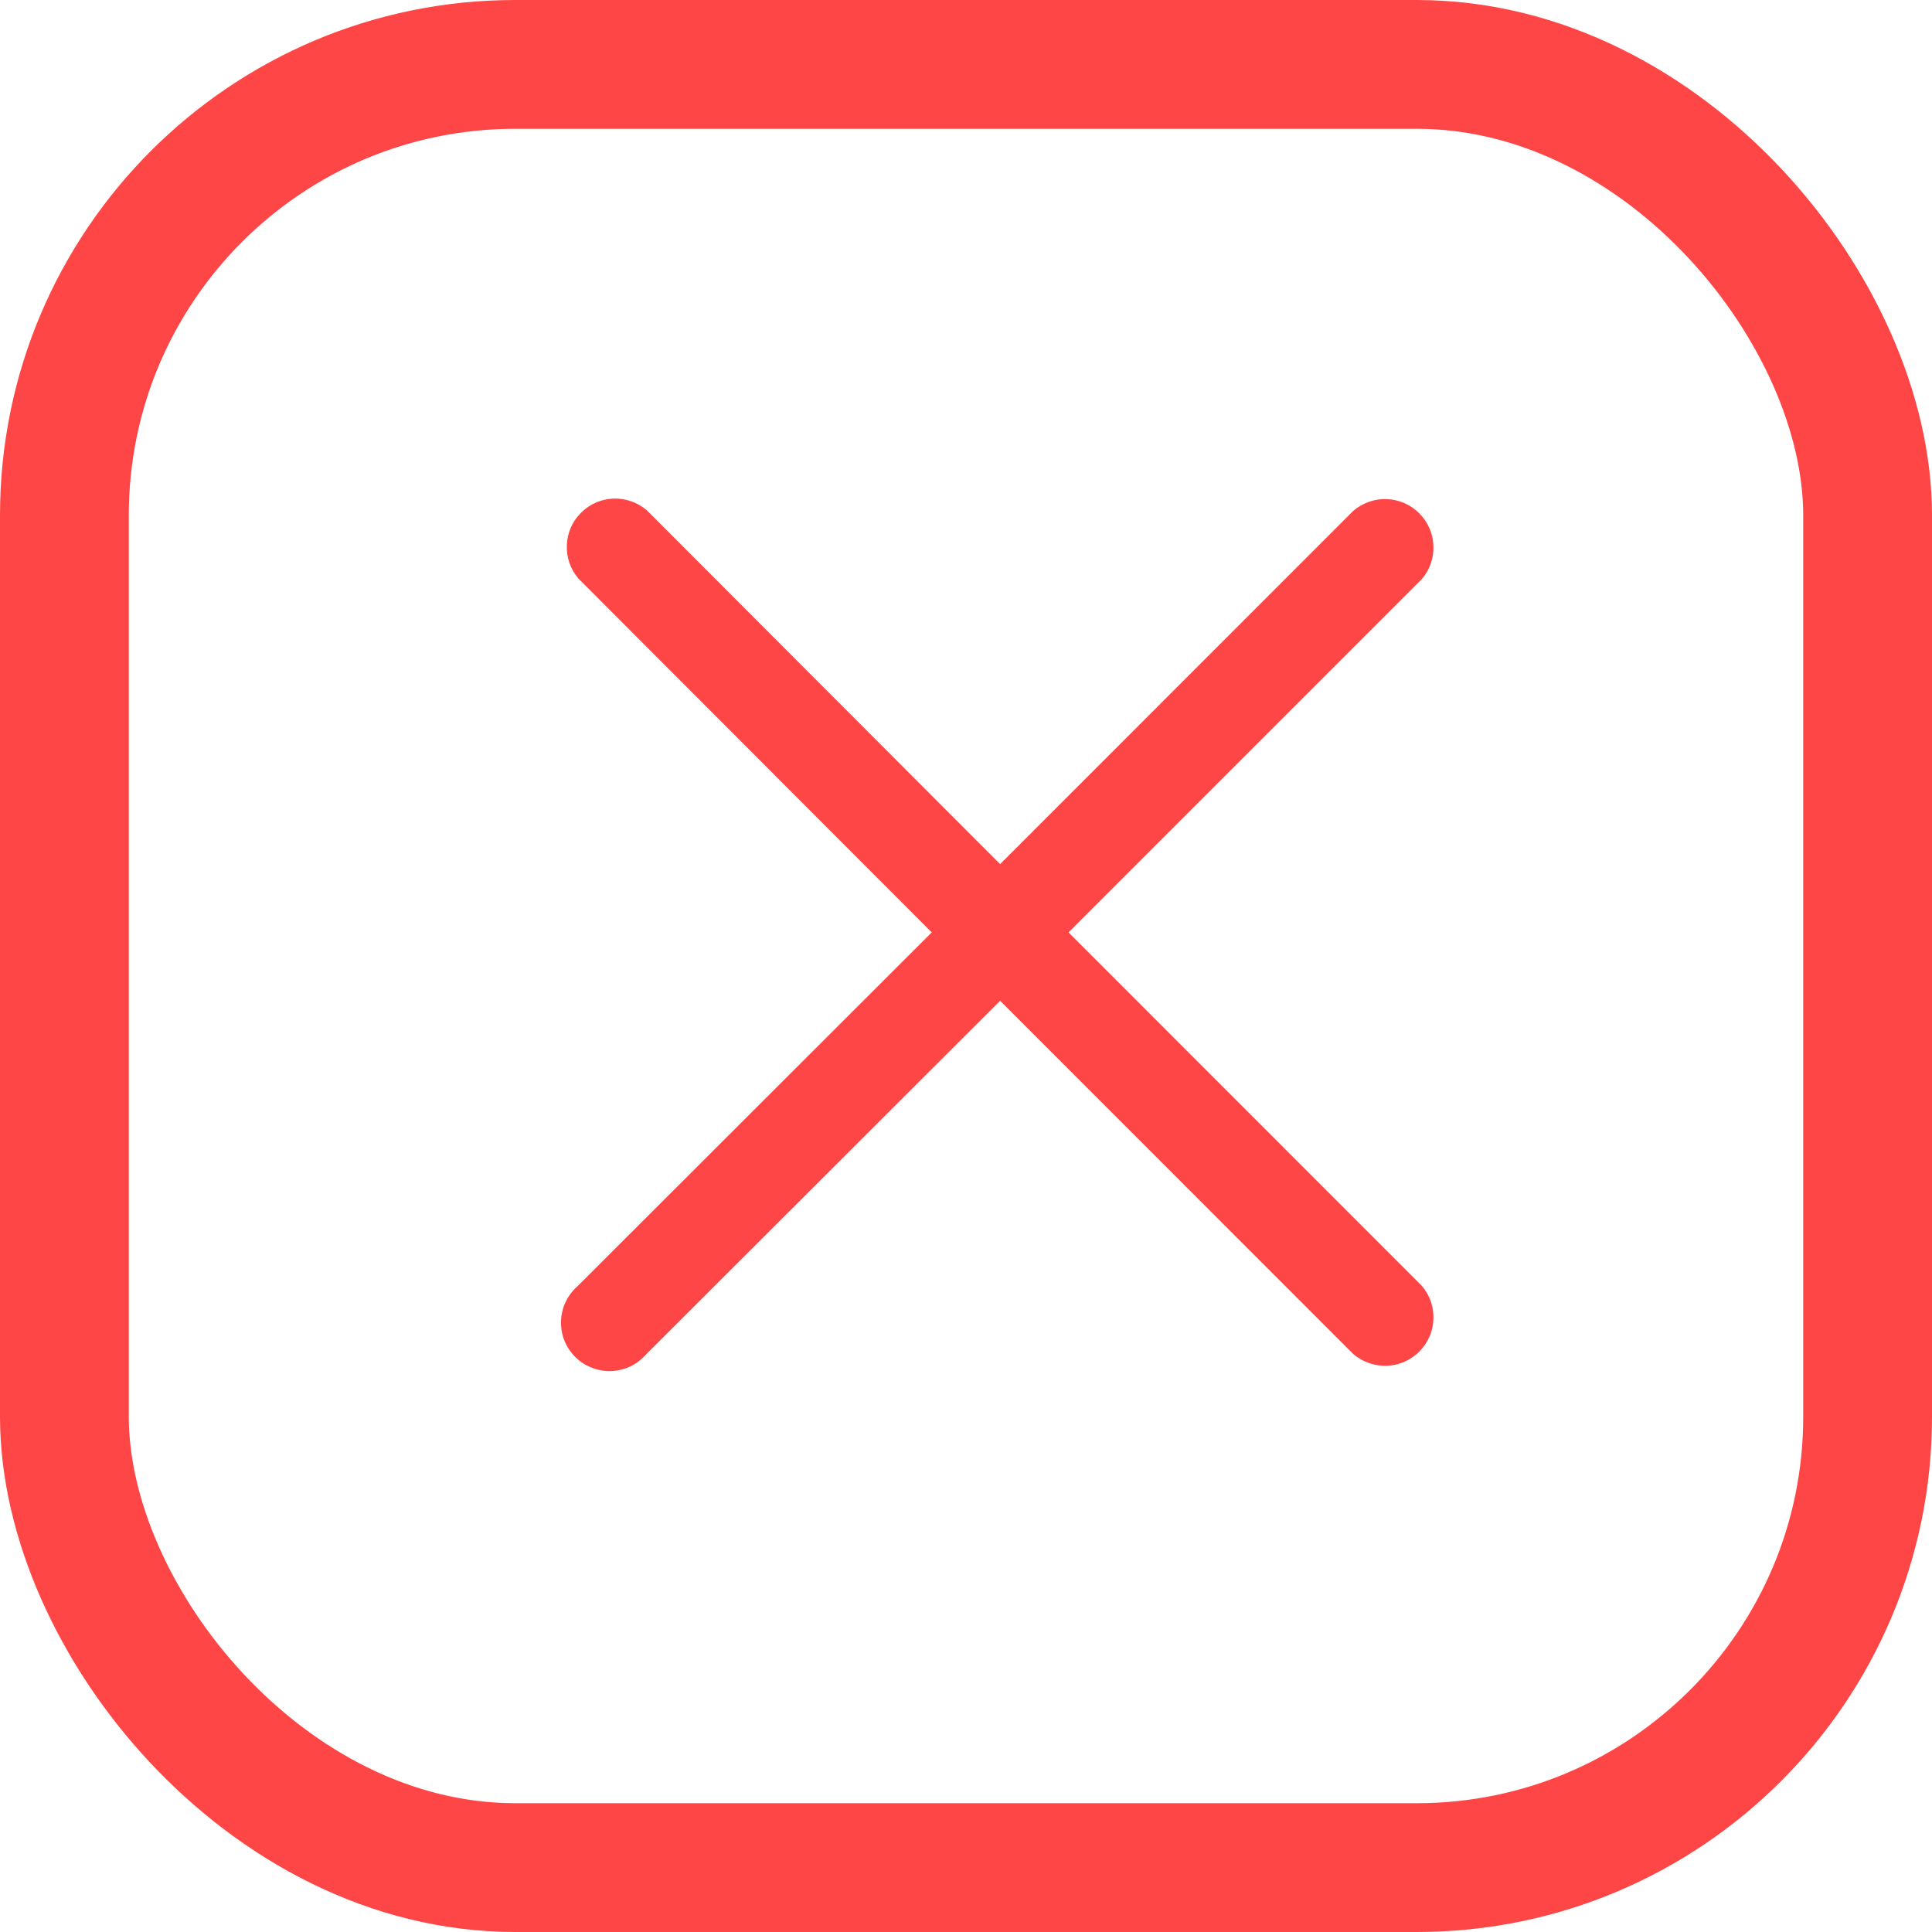 <svg width="15" height="15" viewBox="0 0 15 15" fill="none" xmlns="http://www.w3.org/2000/svg">
<path d="M8.296 7.239L11.039 4.496C11.101 4.424 11.133 4.331 11.129 4.237C11.126 4.142 11.086 4.052 11.019 3.985C10.952 3.918 10.863 3.879 10.768 3.875C10.673 3.871 10.581 3.904 10.508 3.965L7.765 6.709L5.021 3.961C4.949 3.9 4.857 3.868 4.762 3.871C4.667 3.875 4.578 3.914 4.511 3.981C4.443 4.048 4.404 4.138 4.401 4.233C4.397 4.328 4.429 4.42 4.491 4.492L7.234 7.239L4.487 9.983C4.448 10.017 4.416 10.058 4.393 10.105C4.37 10.152 4.358 10.203 4.356 10.254C4.354 10.306 4.362 10.358 4.381 10.406C4.4 10.454 4.429 10.498 4.466 10.535C4.502 10.572 4.546 10.6 4.595 10.619C4.643 10.638 4.695 10.647 4.746 10.645C4.798 10.643 4.849 10.63 4.896 10.608C4.942 10.585 4.984 10.553 5.018 10.514L7.765 7.77L10.508 10.514C10.581 10.575 10.673 10.607 10.768 10.604C10.863 10.6 10.952 10.561 11.019 10.494C11.086 10.427 11.126 10.337 11.129 10.242C11.133 10.148 11.101 10.055 11.039 9.983L8.296 7.239Z" fill="#FF4646"/>
<rect x="0.5" y="0.5" width="14" height="14" rx="3.5" stroke="#FF4646"/>
</svg>

